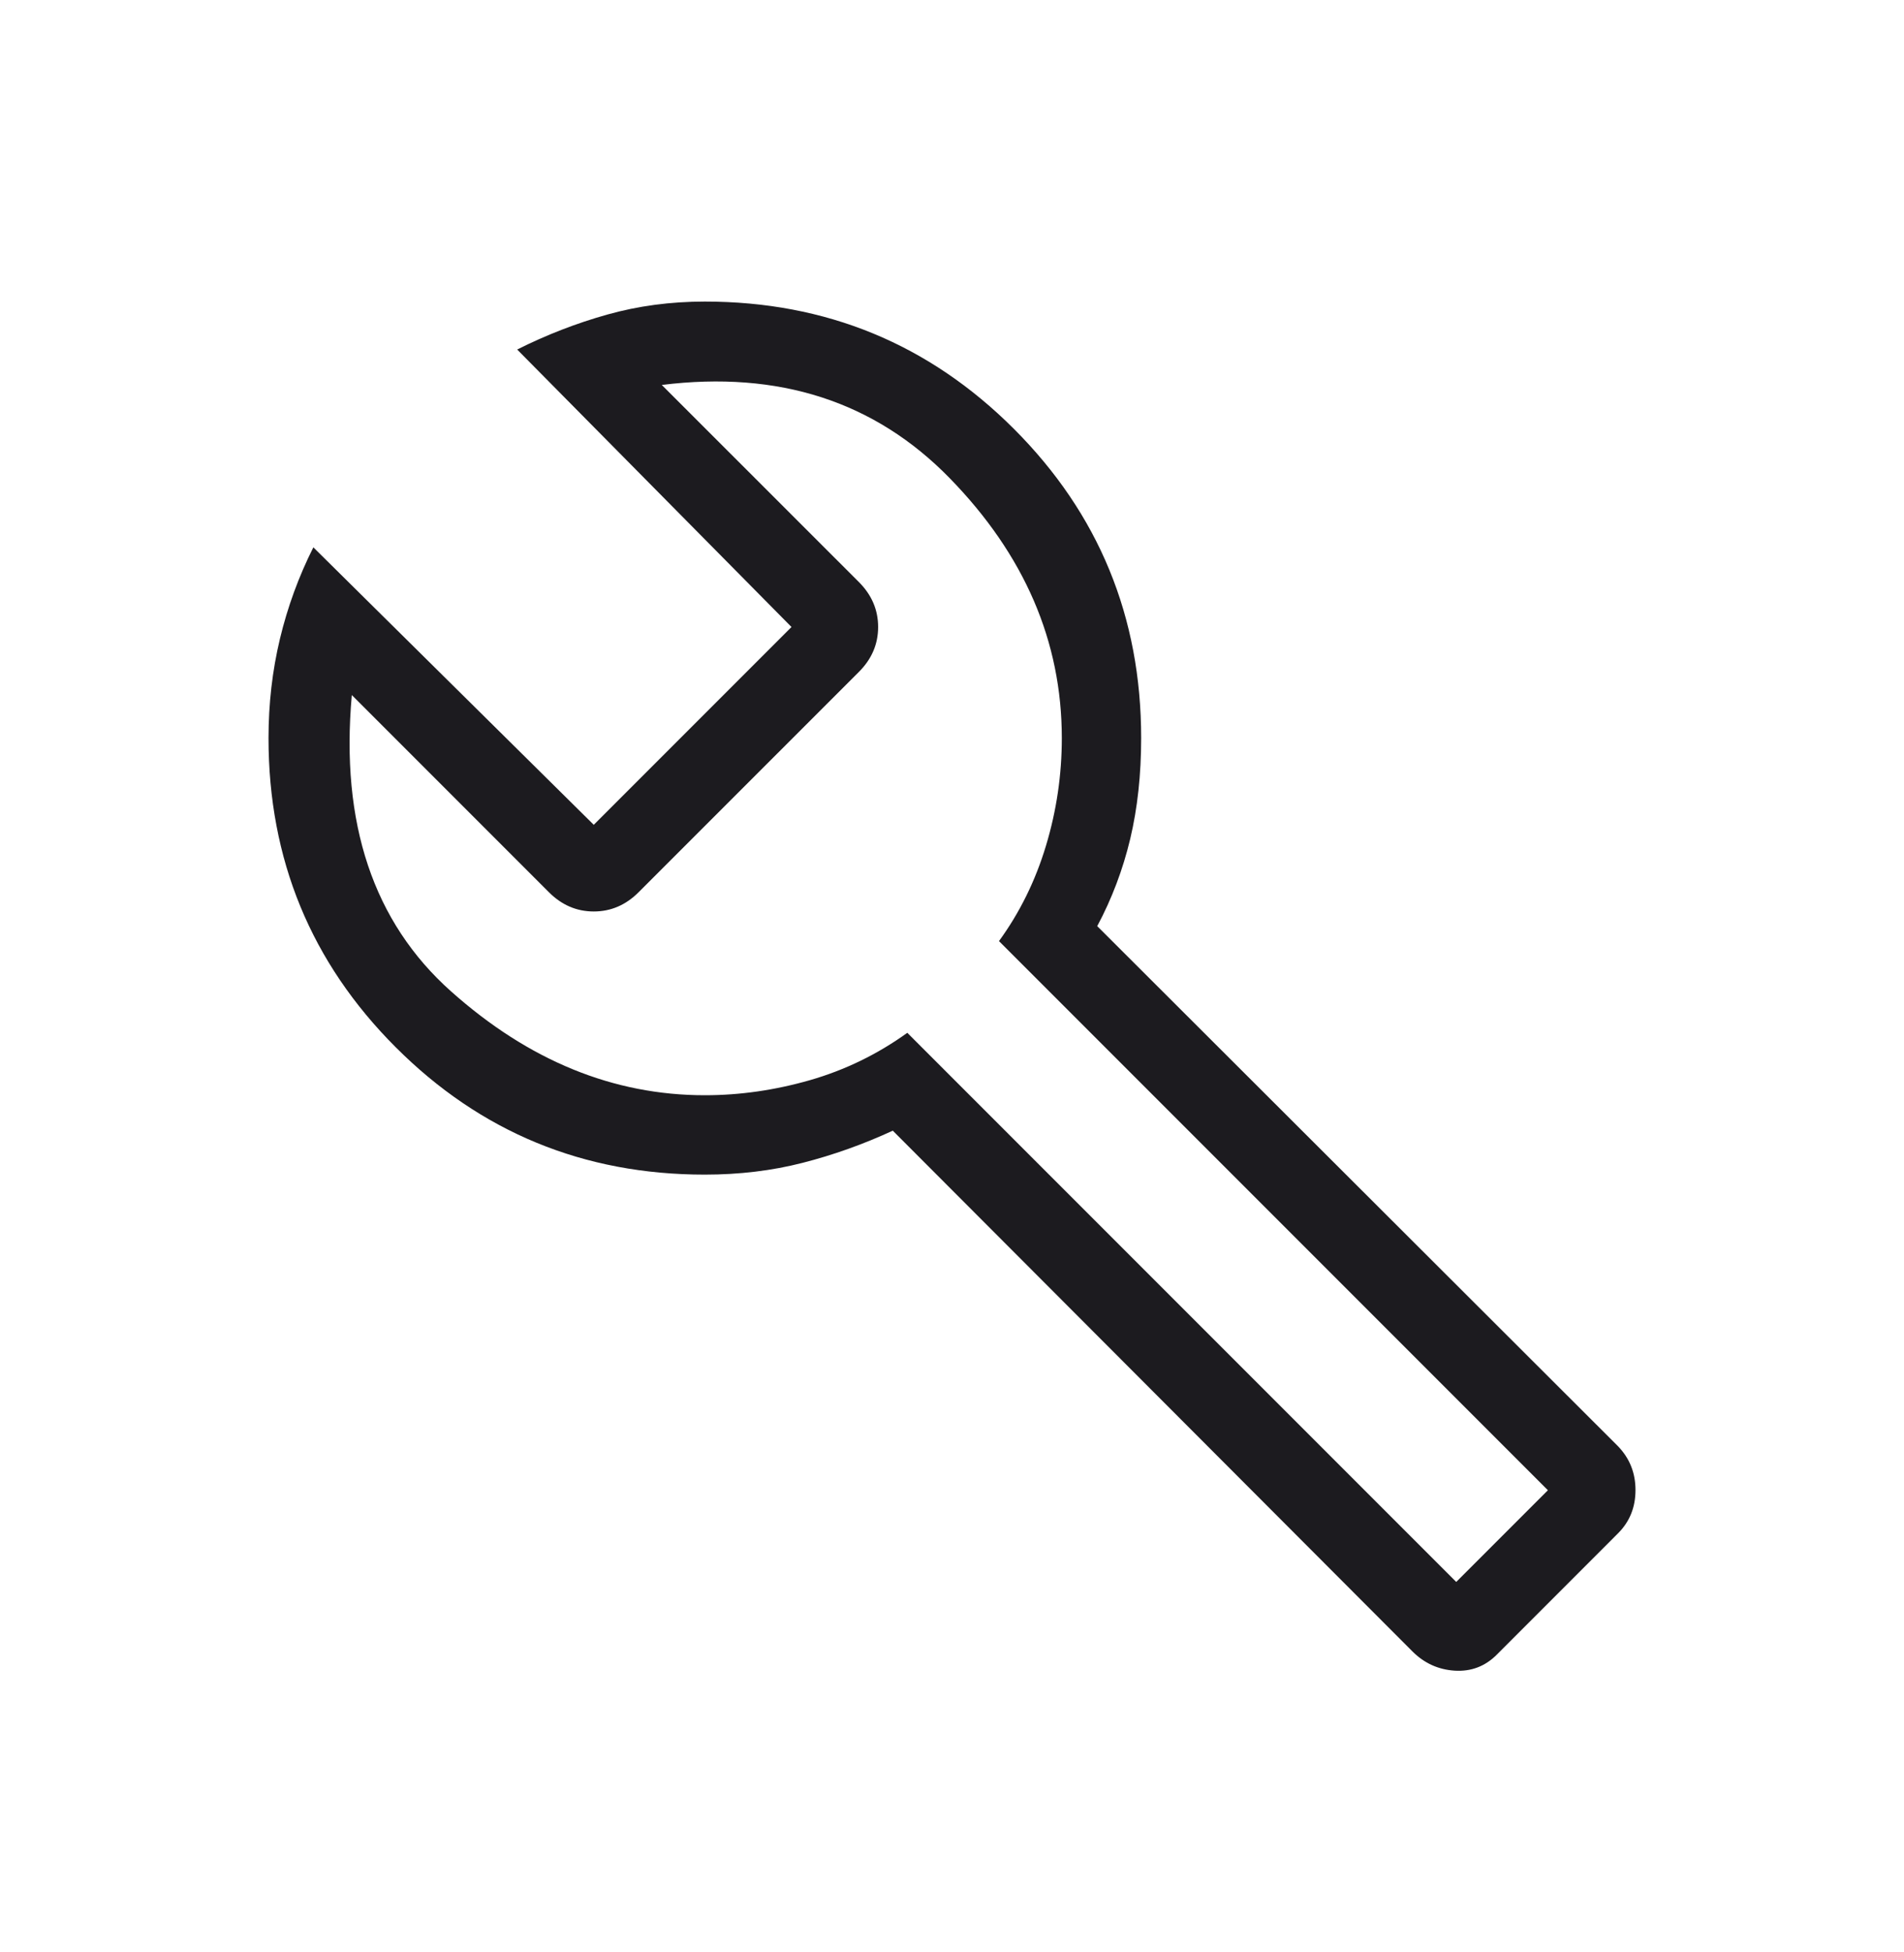 <svg width="40" height="41" viewBox="0 0 40 41" fill="none" xmlns="http://www.w3.org/2000/svg">
<mask id="mask0_10495_1368" style="mask-type:alpha" maskUnits="userSpaceOnUse" x="0" y="0" width="40" height="41">
<rect y="0.5" width="40" height="40" fill="#D9D9D9"/>
</mask>
<g mask="url(#mask0_10495_1368)">
<path d="M29.673 34.68L18.756 23.744C18.137 24.03 17.505 24.255 16.86 24.42C16.215 24.585 15.531 24.667 14.807 24.667C12.261 24.667 10.097 23.776 8.314 21.993C6.532 20.211 5.641 18.047 5.641 15.5C5.641 14.778 5.721 14.083 5.881 13.415C6.041 12.747 6.275 12.107 6.583 11.494L12.474 17.321L16.628 13.167L10.865 7.34C11.479 7.032 12.109 6.788 12.758 6.606C13.406 6.424 14.089 6.333 14.807 6.333C17.354 6.333 19.518 7.225 21.301 9.007C23.083 10.79 23.974 12.954 23.974 15.5C23.974 16.267 23.897 16.973 23.744 17.617C23.59 18.261 23.359 18.872 23.051 19.449L33.987 30.366C34.235 30.621 34.359 30.929 34.359 31.291C34.359 31.653 34.237 31.955 33.994 32.198L31.442 34.751C31.198 34.994 30.905 35.105 30.561 35.084C30.217 35.062 29.921 34.928 29.673 34.68ZM30.593 33.221L32.519 31.295L20.987 19.763C21.423 19.165 21.752 18.497 21.974 17.761C22.196 17.025 22.307 16.272 22.307 15.5C22.307 13.47 21.522 11.65 19.95 10.04C18.378 8.43 16.363 7.778 13.903 8.084L18.045 12.224C18.314 12.494 18.448 12.808 18.448 13.167C18.448 13.526 18.314 13.84 18.045 14.109L13.416 18.737C13.147 19.006 12.833 19.141 12.474 19.141C12.115 19.141 11.801 19.006 11.532 18.737L7.391 14.596C7.149 17.291 7.844 19.365 9.476 20.819C11.107 22.273 12.884 23 14.807 23C15.544 23 16.28 22.894 17.017 22.683C17.753 22.471 18.434 22.14 19.061 21.689L30.593 33.221Z" fill="#1C1B1F"/>
</g>
</svg>
